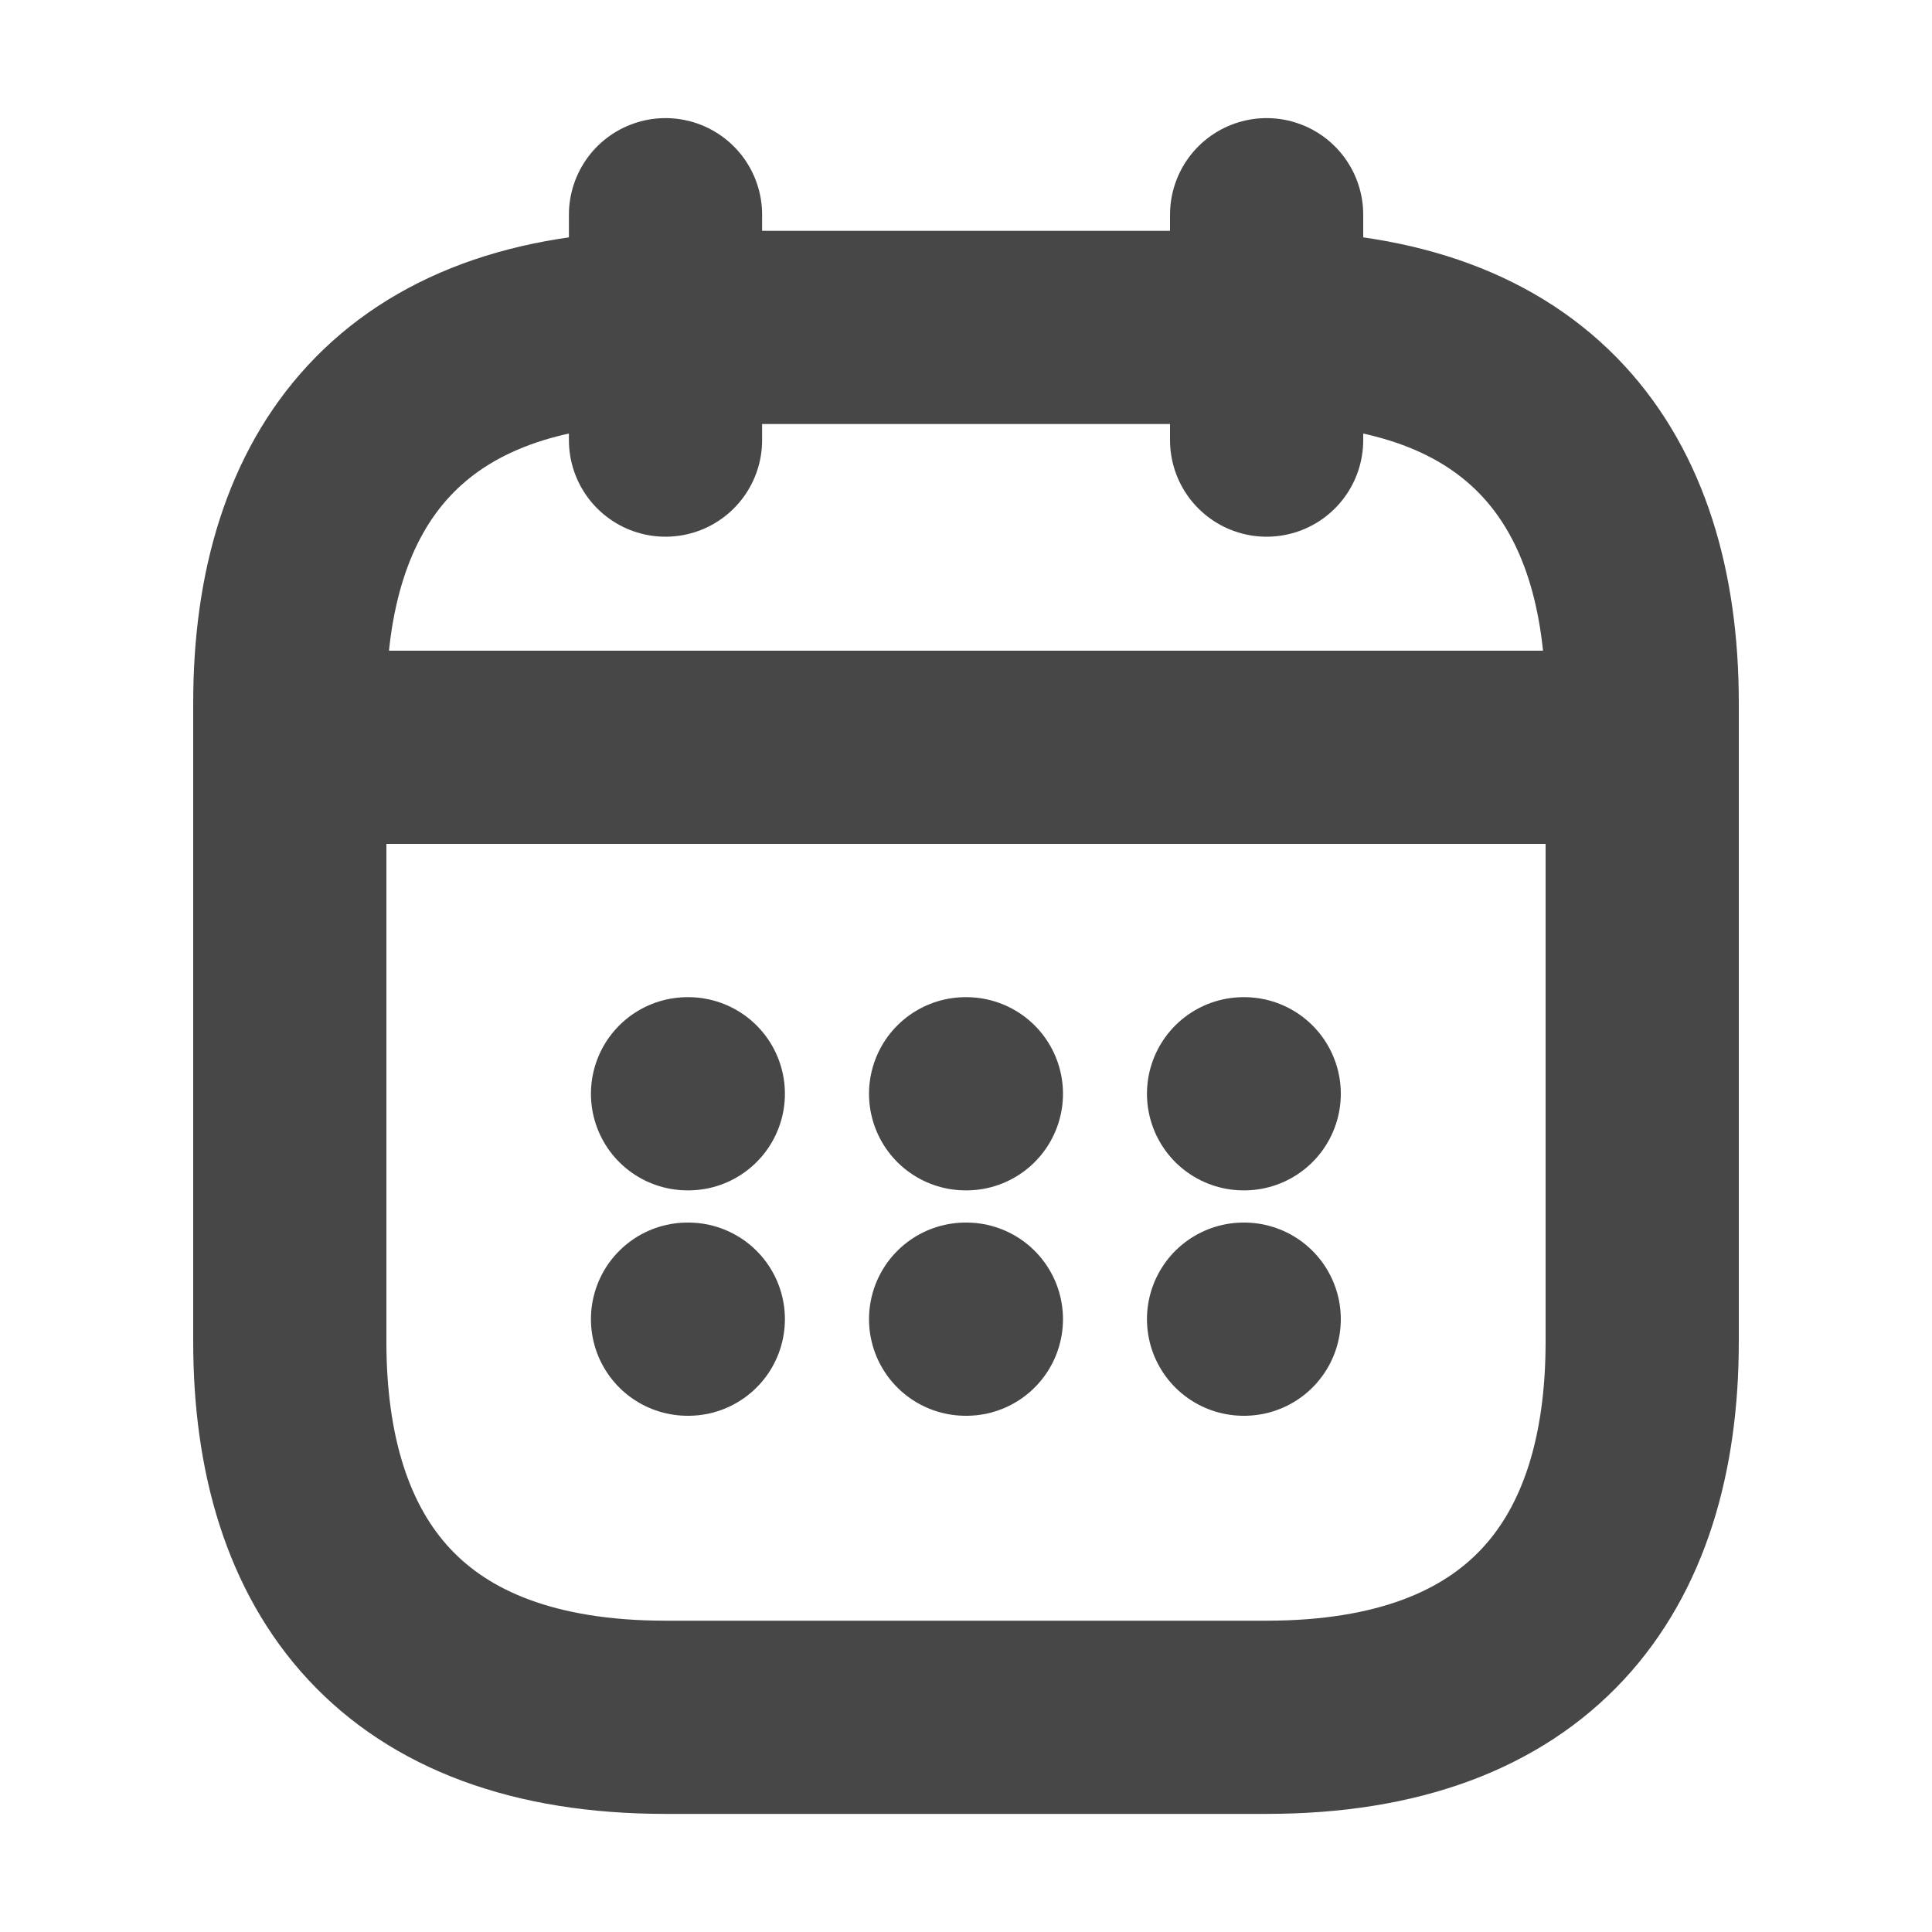 <svg width="15" height="15" viewBox="0 0 15 15" fill="none" xmlns="http://www.w3.org/2000/svg">
<g id="vuesax/linear/calendar">
<g id="calendar">
<path id="Vector" d="M5.167 1.667V3.417" stroke="#474747" stroke-width="1.5" stroke-miterlimit="10" stroke-linecap="round" stroke-linejoin="round"/>
<path id="Vector_2" d="M9.834 1.667V3.417" stroke="#474747" stroke-width="1.5" stroke-miterlimit="10" stroke-linecap="round" stroke-linejoin="round"/>
<path id="Vector_3" d="M2.542 5.802H12.458" stroke="#474747" stroke-width="1.5" stroke-miterlimit="10" stroke-linecap="round" stroke-linejoin="round"/>
<path id="Vector_4" d="M12.75 5.458V10.417C12.75 12.167 11.875 13.333 9.833 13.333H5.167C3.125 13.333 2.25 12.167 2.25 10.417V5.458C2.25 3.708 3.125 2.542 5.167 2.542H9.833C11.875 2.542 12.75 3.708 12.75 5.458Z" stroke="#474747" stroke-width="1.5" stroke-miterlimit="10" stroke-linecap="round" stroke-linejoin="round"/>
<path id="Vector_5" d="M9.655 8.492H9.66" stroke="#474747" stroke-width="1.5" stroke-linecap="round" stroke-linejoin="round"/>
<path id="Vector_6" d="M9.655 10.242H9.66" stroke="#474747" stroke-width="1.5" stroke-linecap="round" stroke-linejoin="round"/>
<path id="Vector_7" d="M7.497 8.492H7.503" stroke="#474747" stroke-width="1.5" stroke-linecap="round" stroke-linejoin="round"/>
<path id="Vector_8" d="M7.497 10.242H7.503" stroke="#474747" stroke-width="1.5" stroke-linecap="round" stroke-linejoin="round"/>
<path id="Vector_9" d="M5.338 8.492H5.344" stroke="#474747" stroke-width="1.5" stroke-linecap="round" stroke-linejoin="round"/>
<path id="Vector_10" d="M5.338 10.242H5.344" stroke="#474747" stroke-width="1.5" stroke-linecap="round" stroke-linejoin="round"/>
</g>
</g>
</svg>
